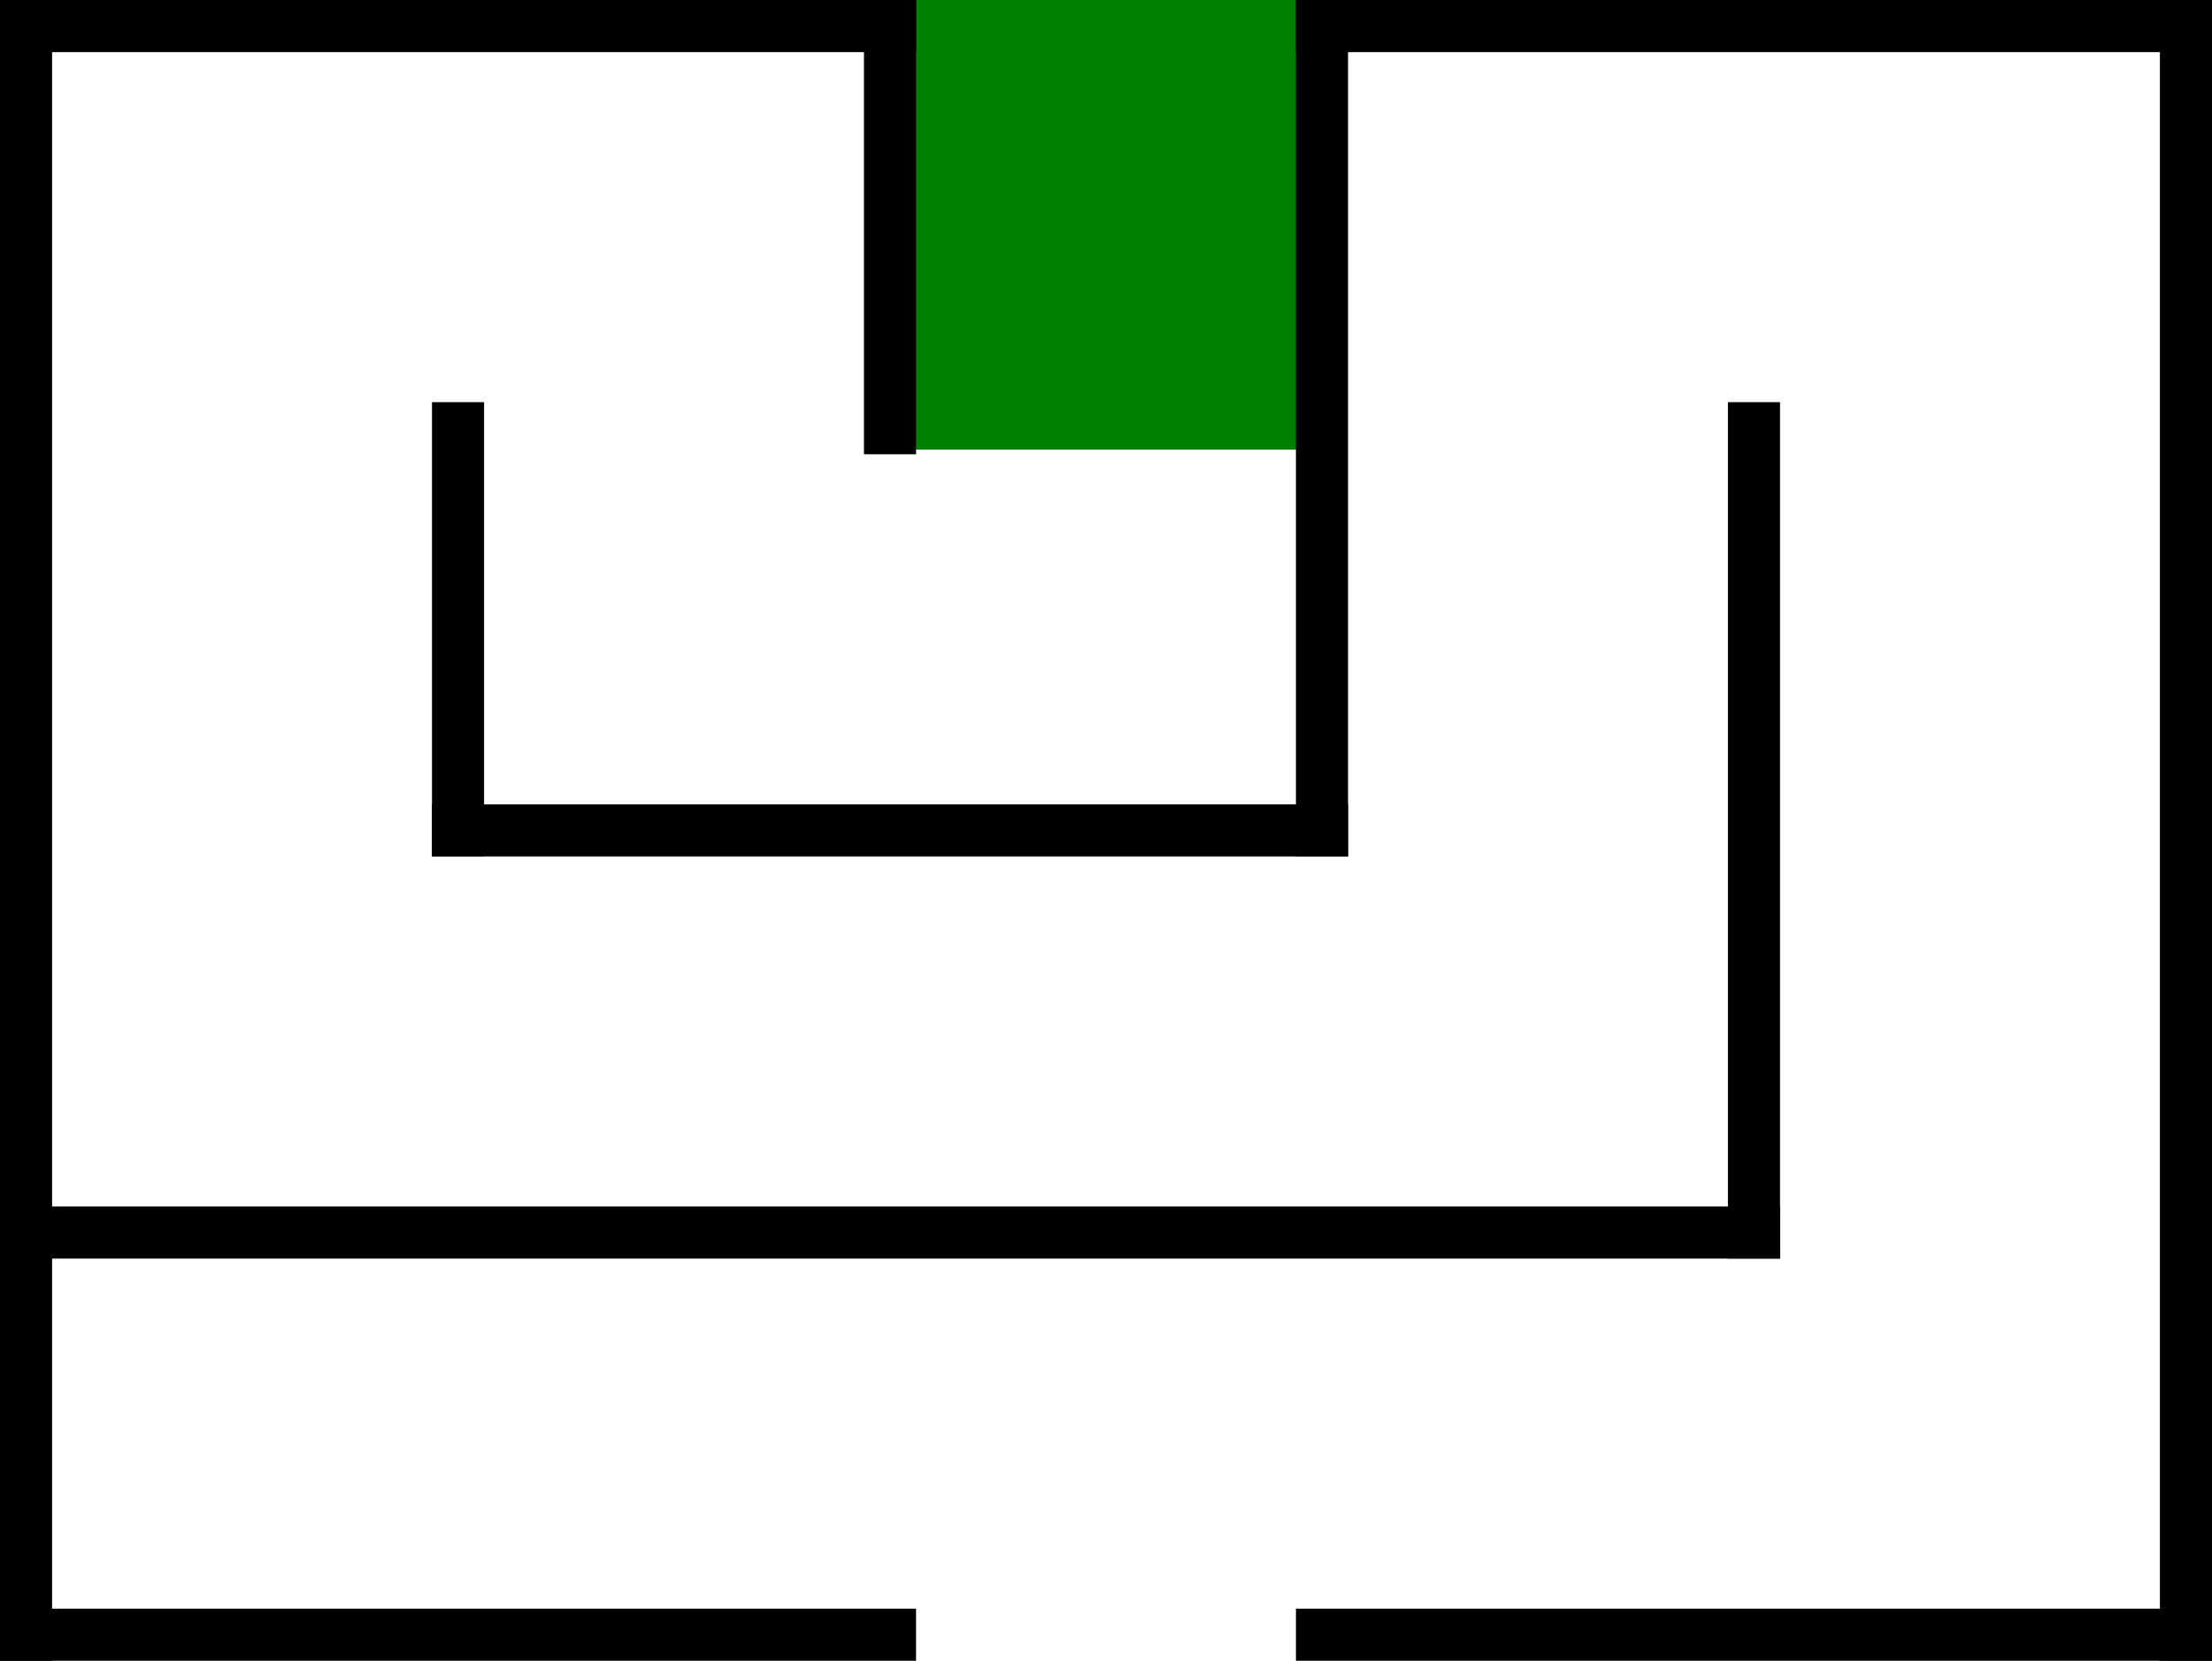 <?xml version="1.0" encoding="utf-8"?>
<!-- Generator: Adobe Illustrator 16.0.4, SVG Export Plug-In . SVG Version: 6.00 Build 0)  -->
<!DOCTYPE svg PUBLIC "-//W3C//DTD SVG 1.1//EN" "http://www.w3.org/Graphics/SVG/1.1/DTD/svg11.dtd">
<svg version="1.1" id="Layer_1" xmlns="http://www.w3.org/2000/svg" xmlns:xlink="http://www.w3.org/1999/xlink" x="0px" y="0px"
	 width="481.336px" height="361.336px" viewBox="-198.668 -146.668 481.336 361.336"
	 enable-background="new -198.668 -146.668 481.336 361.336" xml:space="preserve">
<rect id="rect4366" x="-5.209" y="-146.668" fill="#008000" width="94.418" height="97.836"/>
<title>5 by 4 orthogonal maze</title>
<desc>5 by 4 orthogonal maze generated by The Maze Generator Website (http://www.mazegenerator.net/).</desc>
<g>
	<line fill="none" stroke="#000000" stroke-width="11.336" stroke-linecap="square" x1="-193" y1="-141" x2="-5" y2="-141"/>
	<line fill="none" stroke="#000000" stroke-width="11.336" stroke-linecap="square" x1="89" y1="-141" x2="277" y2="-141"/>
	<line fill="none" stroke="#000000" stroke-width="11.336" stroke-linecap="square" x1="-99" y1="34" x2="89" y2="34"/>
	<line fill="none" stroke="#000000" stroke-width="11.336" stroke-linecap="square" x1="-193" y1="121.5" x2="183" y2="121.5"/>
	<line fill="none" stroke="#000000" stroke-width="11.336" stroke-linecap="square" x1="-193" y1="209" x2="-5" y2="209"/>
	<line fill="none" stroke="#000000" stroke-width="11.336" stroke-linecap="square" x1="89" y1="209" x2="277" y2="209"/>
	<line fill="none" stroke="#000000" stroke-width="11.336" stroke-linecap="square" x1="-193" y1="-141" x2="-193" y2="209"/>
	<line fill="none" stroke="#000000" stroke-width="11.336" stroke-linecap="square" x1="-99" y1="-53.5" x2="-99" y2="34"/>
	<line fill="none" stroke="#000000" stroke-width="11.336" stroke-linecap="square" x1="-5" y1="-141" x2="-5" y2="-53.5"/>
	<line fill="none" stroke="#000000" stroke-width="11.336" stroke-linecap="square" x1="89" y1="-141" x2="89" y2="34"/>
	<line fill="none" stroke="#000000" stroke-width="11.336" stroke-linecap="square" x1="183" y1="-53.5" x2="183" y2="121.5"/>
	<line fill="none" stroke="#000000" stroke-width="11.336" stroke-linecap="square" x1="277" y1="-141" x2="277" y2="209"/>
</g>
</svg>
